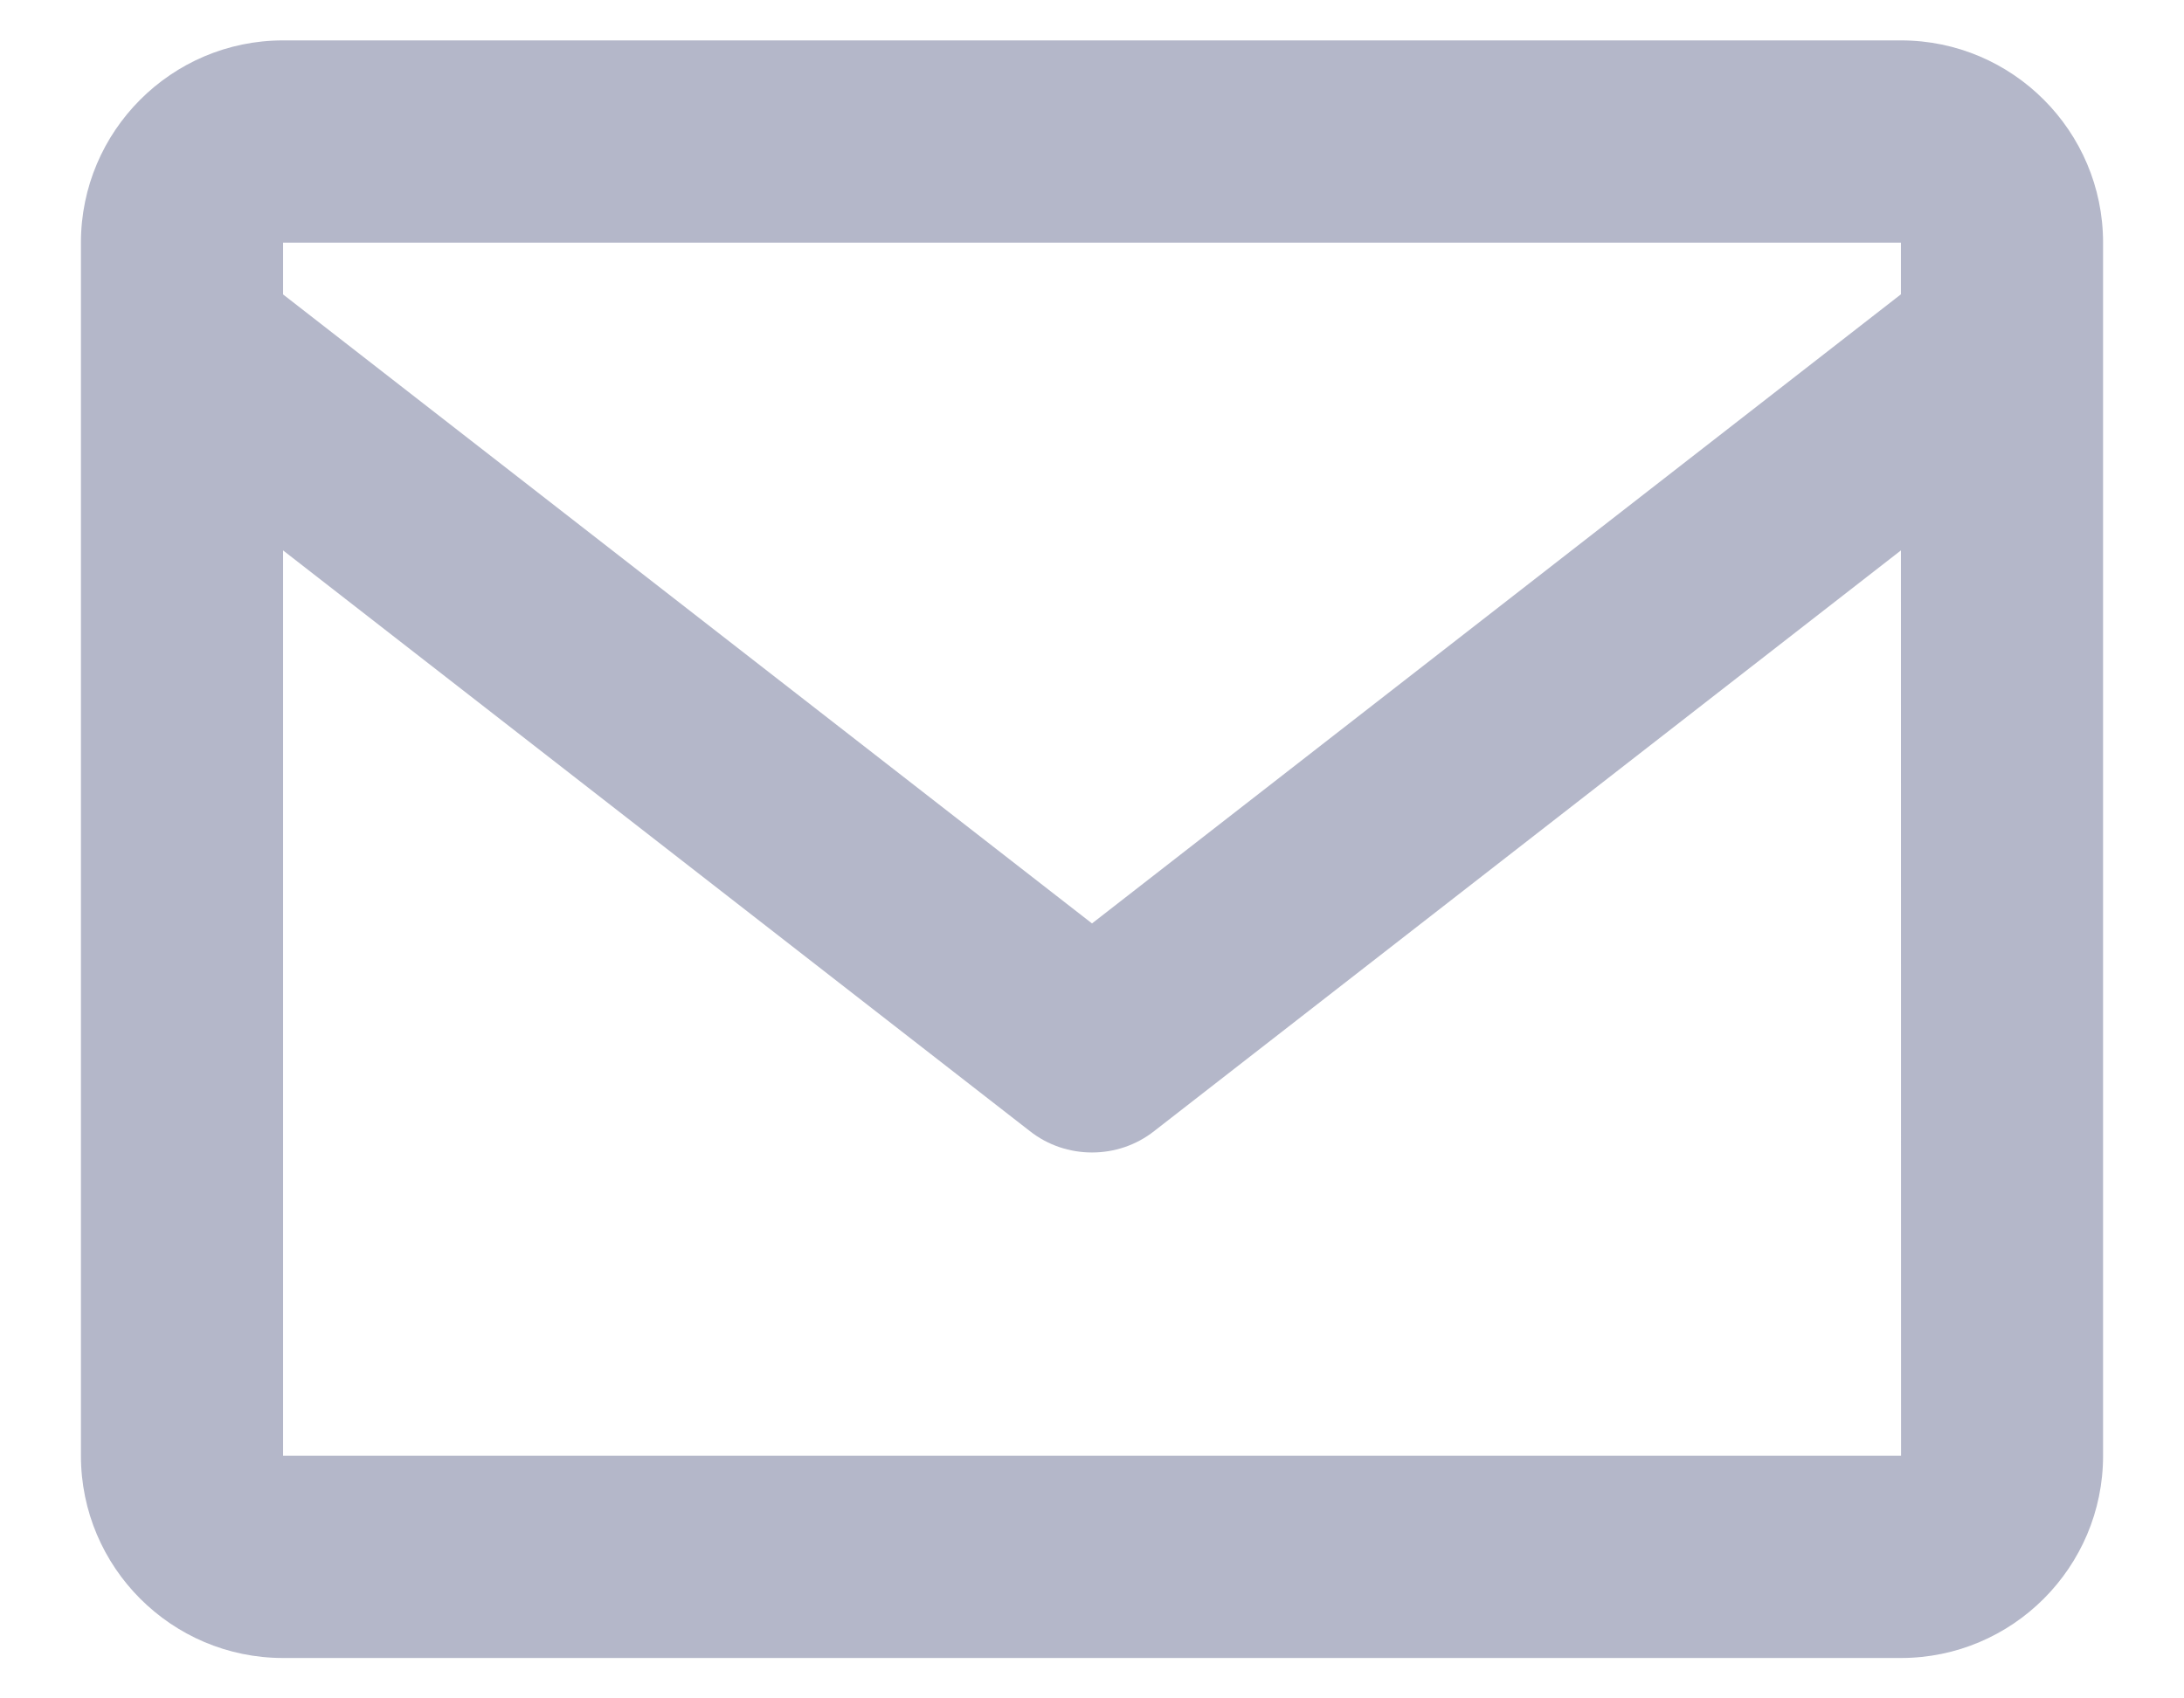 <svg width="18" height="14" viewBox="0 0 18 14" fill="none" xmlns="http://www.w3.org/2000/svg">
<path d="M15.667 0.333H2.333C1.414 0.333 0.667 1.081 0.667 2V12C0.667 12.919 1.414 13.667 2.333 13.667H15.667C16.586 13.667 17.333 12.919 17.333 12V2C17.333 1.081 16.586 0.333 15.667 0.333ZM15.667 2V2.426L9 7.612L2.333 2.427V2H15.667ZM2.333 12V4.537L8.488 9.324C8.638 9.442 8.819 9.5 9 9.5C9.181 9.5 9.362 9.442 9.512 9.324L15.667 4.537L15.668 12H2.333Z" fill="#B4B7C9"/>
</svg>
